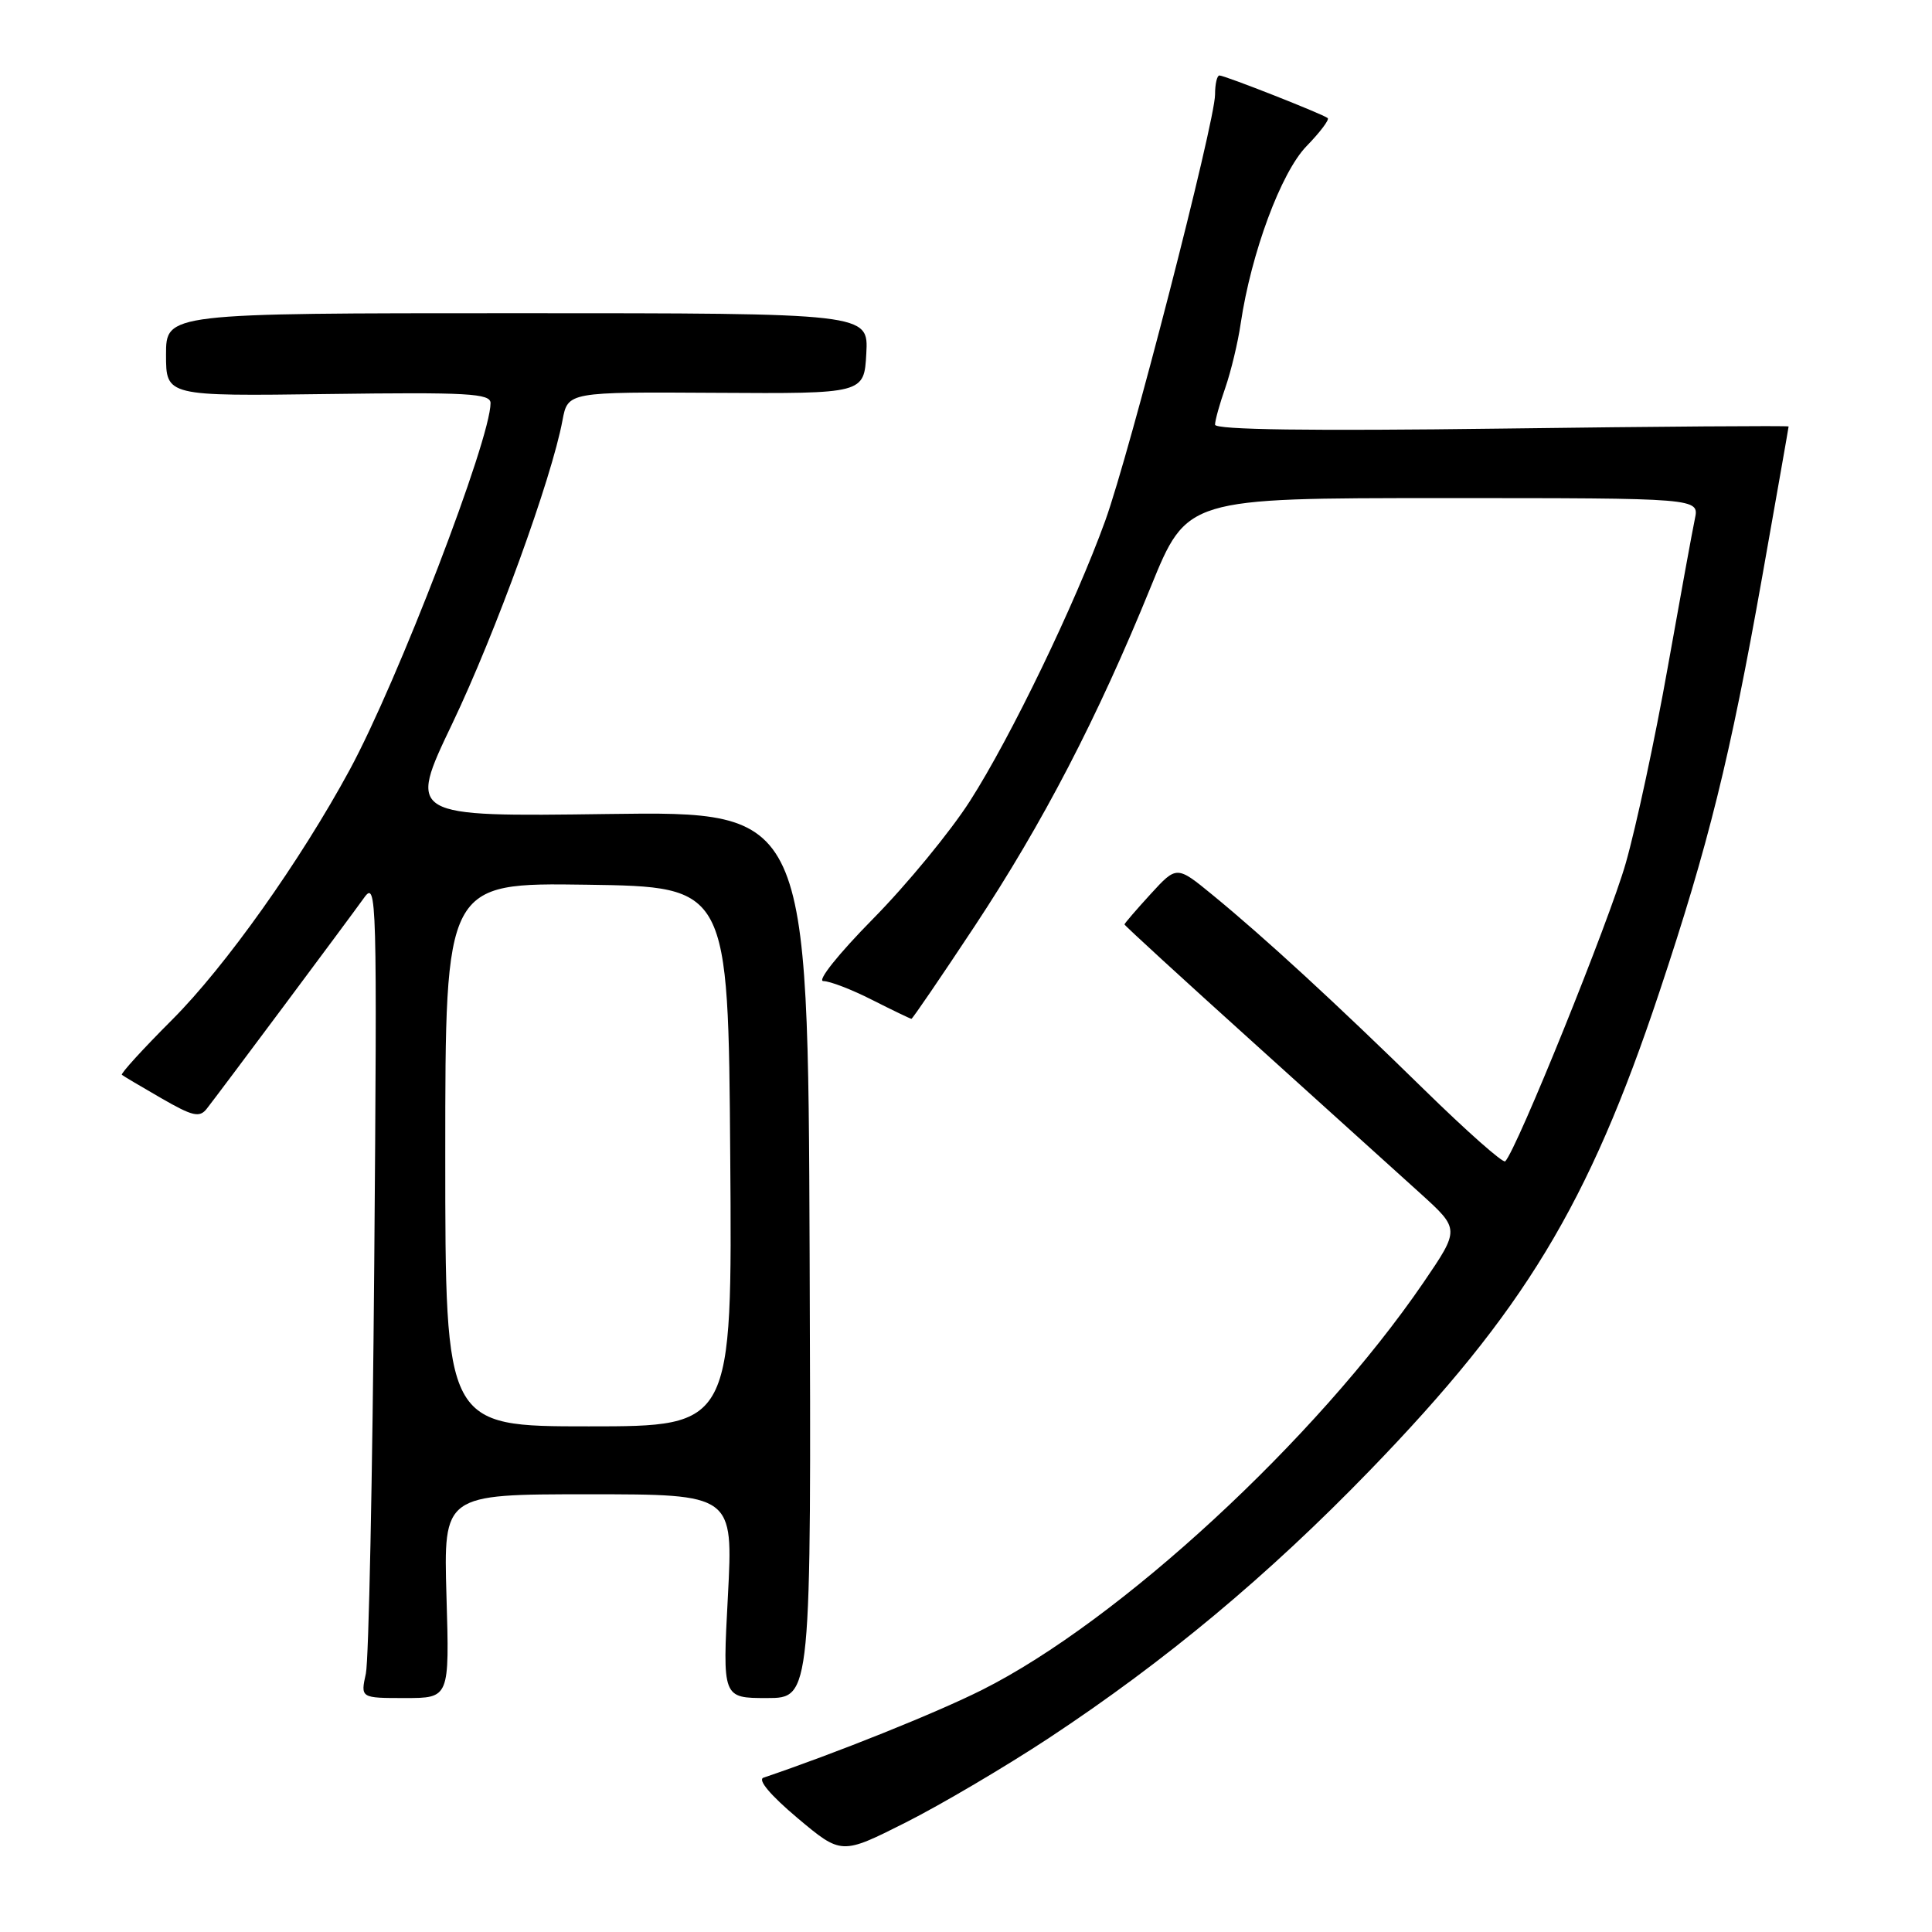 <?xml version="1.0" encoding="UTF-8" standalone="no"?>
<!DOCTYPE svg PUBLIC "-//W3C//DTD SVG 1.1//EN" "http://www.w3.org/Graphics/SVG/1.1/DTD/svg11.dtd" >
<svg xmlns="http://www.w3.org/2000/svg" xmlns:xlink="http://www.w3.org/1999/xlink" version="1.1" viewBox="0 0 256 256">
 <g >
 <path fill="currentColor"
d=" M 139.00 230.29 C 154.47 220.07 167.99 208.80 181.50 194.85 C 201.93 173.75 210.48 159.64 219.86 131.50 C 226.39 111.92 229.24 100.40 233.50 76.43 C 235.42 65.59 237.00 56.63 237.00 56.51 C 237.00 56.39 219.90 56.51 199.00 56.79 C 173.60 57.12 161.00 56.95 161.00 56.27 C 161.00 55.71 161.61 53.51 162.36 51.38 C 163.10 49.24 164.03 45.41 164.40 42.85 C 165.79 33.52 169.74 22.86 173.11 19.38 C 174.90 17.54 176.17 15.86 175.93 15.65 C 175.34 15.14 162.30 10.00 161.58 10.00 C 161.26 10.00 161.00 11.14 161.00 12.53 C 161.00 16.14 149.68 60.07 146.45 69.00 C 142.47 80.01 133.93 97.70 128.53 106.13 C 125.94 110.18 120.16 117.21 115.68 121.75 C 111.09 126.41 108.22 130.00 109.10 130.00 C 109.96 130.00 112.87 131.12 115.58 132.50 C 118.29 133.87 120.62 134.99 120.77 135.00 C 120.91 135.00 124.67 129.49 129.13 122.75 C 138.21 109.01 145.41 95.15 152.49 77.75 C 157.27 66.00 157.27 66.00 191.22 66.00 C 225.16 66.00 225.16 66.00 224.58 68.75 C 224.26 70.26 222.64 79.15 220.97 88.50 C 219.31 97.85 216.81 109.50 215.42 114.38 C 213.25 121.99 200.98 152.35 199.45 153.88 C 199.17 154.17 194.34 149.89 188.72 144.39 C 177.04 132.95 167.57 124.24 160.69 118.60 C 155.92 114.69 155.92 114.69 152.46 118.47 C 150.56 120.55 149.00 122.36 149.00 122.49 C 149.00 122.63 156.67 129.66 166.05 138.12 C 175.43 146.58 185.42 155.61 188.27 158.19 C 193.43 162.88 193.43 162.88 188.61 169.95 C 174.42 190.70 148.30 214.81 130.11 223.93 C 124.03 226.98 110.77 232.30 101.17 235.55 C 100.35 235.82 102.09 237.88 105.66 240.89 C 111.49 245.78 111.49 245.78 119.99 241.50 C 124.67 239.14 133.22 234.10 139.00 230.29 Z  M 59.16 211.50 C 58.77 198.00 58.77 198.00 77.96 198.00 C 97.16 198.00 97.16 198.00 96.45 211.50 C 95.73 225.00 95.73 225.00 101.62 225.00 C 107.50 225.00 107.50 225.00 107.28 166.25 C 107.06 107.50 107.06 107.50 80.55 107.86 C 54.03 108.22 54.03 108.22 59.94 95.86 C 65.67 83.86 73.10 63.40 74.53 55.71 C 75.24 51.93 75.24 51.93 94.87 52.05 C 114.50 52.17 114.50 52.17 114.79 46.84 C 115.08 41.50 115.08 41.50 68.54 41.50 C 22.00 41.50 22.00 41.50 22.00 47.00 C 22.00 52.50 22.00 52.50 43.50 52.21 C 61.99 51.96 65.00 52.13 65.00 53.41 C 65.00 58.24 52.70 90.26 46.34 102.00 C 39.78 114.11 29.84 128.09 22.81 135.12 C 18.95 138.98 15.96 142.26 16.15 142.42 C 16.34 142.58 18.70 143.98 21.39 145.53 C 25.52 147.91 26.44 148.13 27.39 146.92 C 29.06 144.80 46.23 121.77 48.25 118.95 C 49.92 116.61 49.98 118.73 49.59 167.50 C 49.36 195.55 48.86 219.96 48.48 221.75 C 47.77 225.00 47.77 225.00 53.67 225.00 C 59.56 225.00 59.56 225.00 59.16 211.50 Z  M 59.00 152.98 C 59.00 116.96 59.00 116.96 77.75 117.23 C 96.50 117.50 96.50 117.50 96.76 153.25 C 97.03 189.00 97.03 189.00 78.01 189.00 C 59.00 189.00 59.00 189.00 59.00 152.98 Z "/>
</g>
</svg>